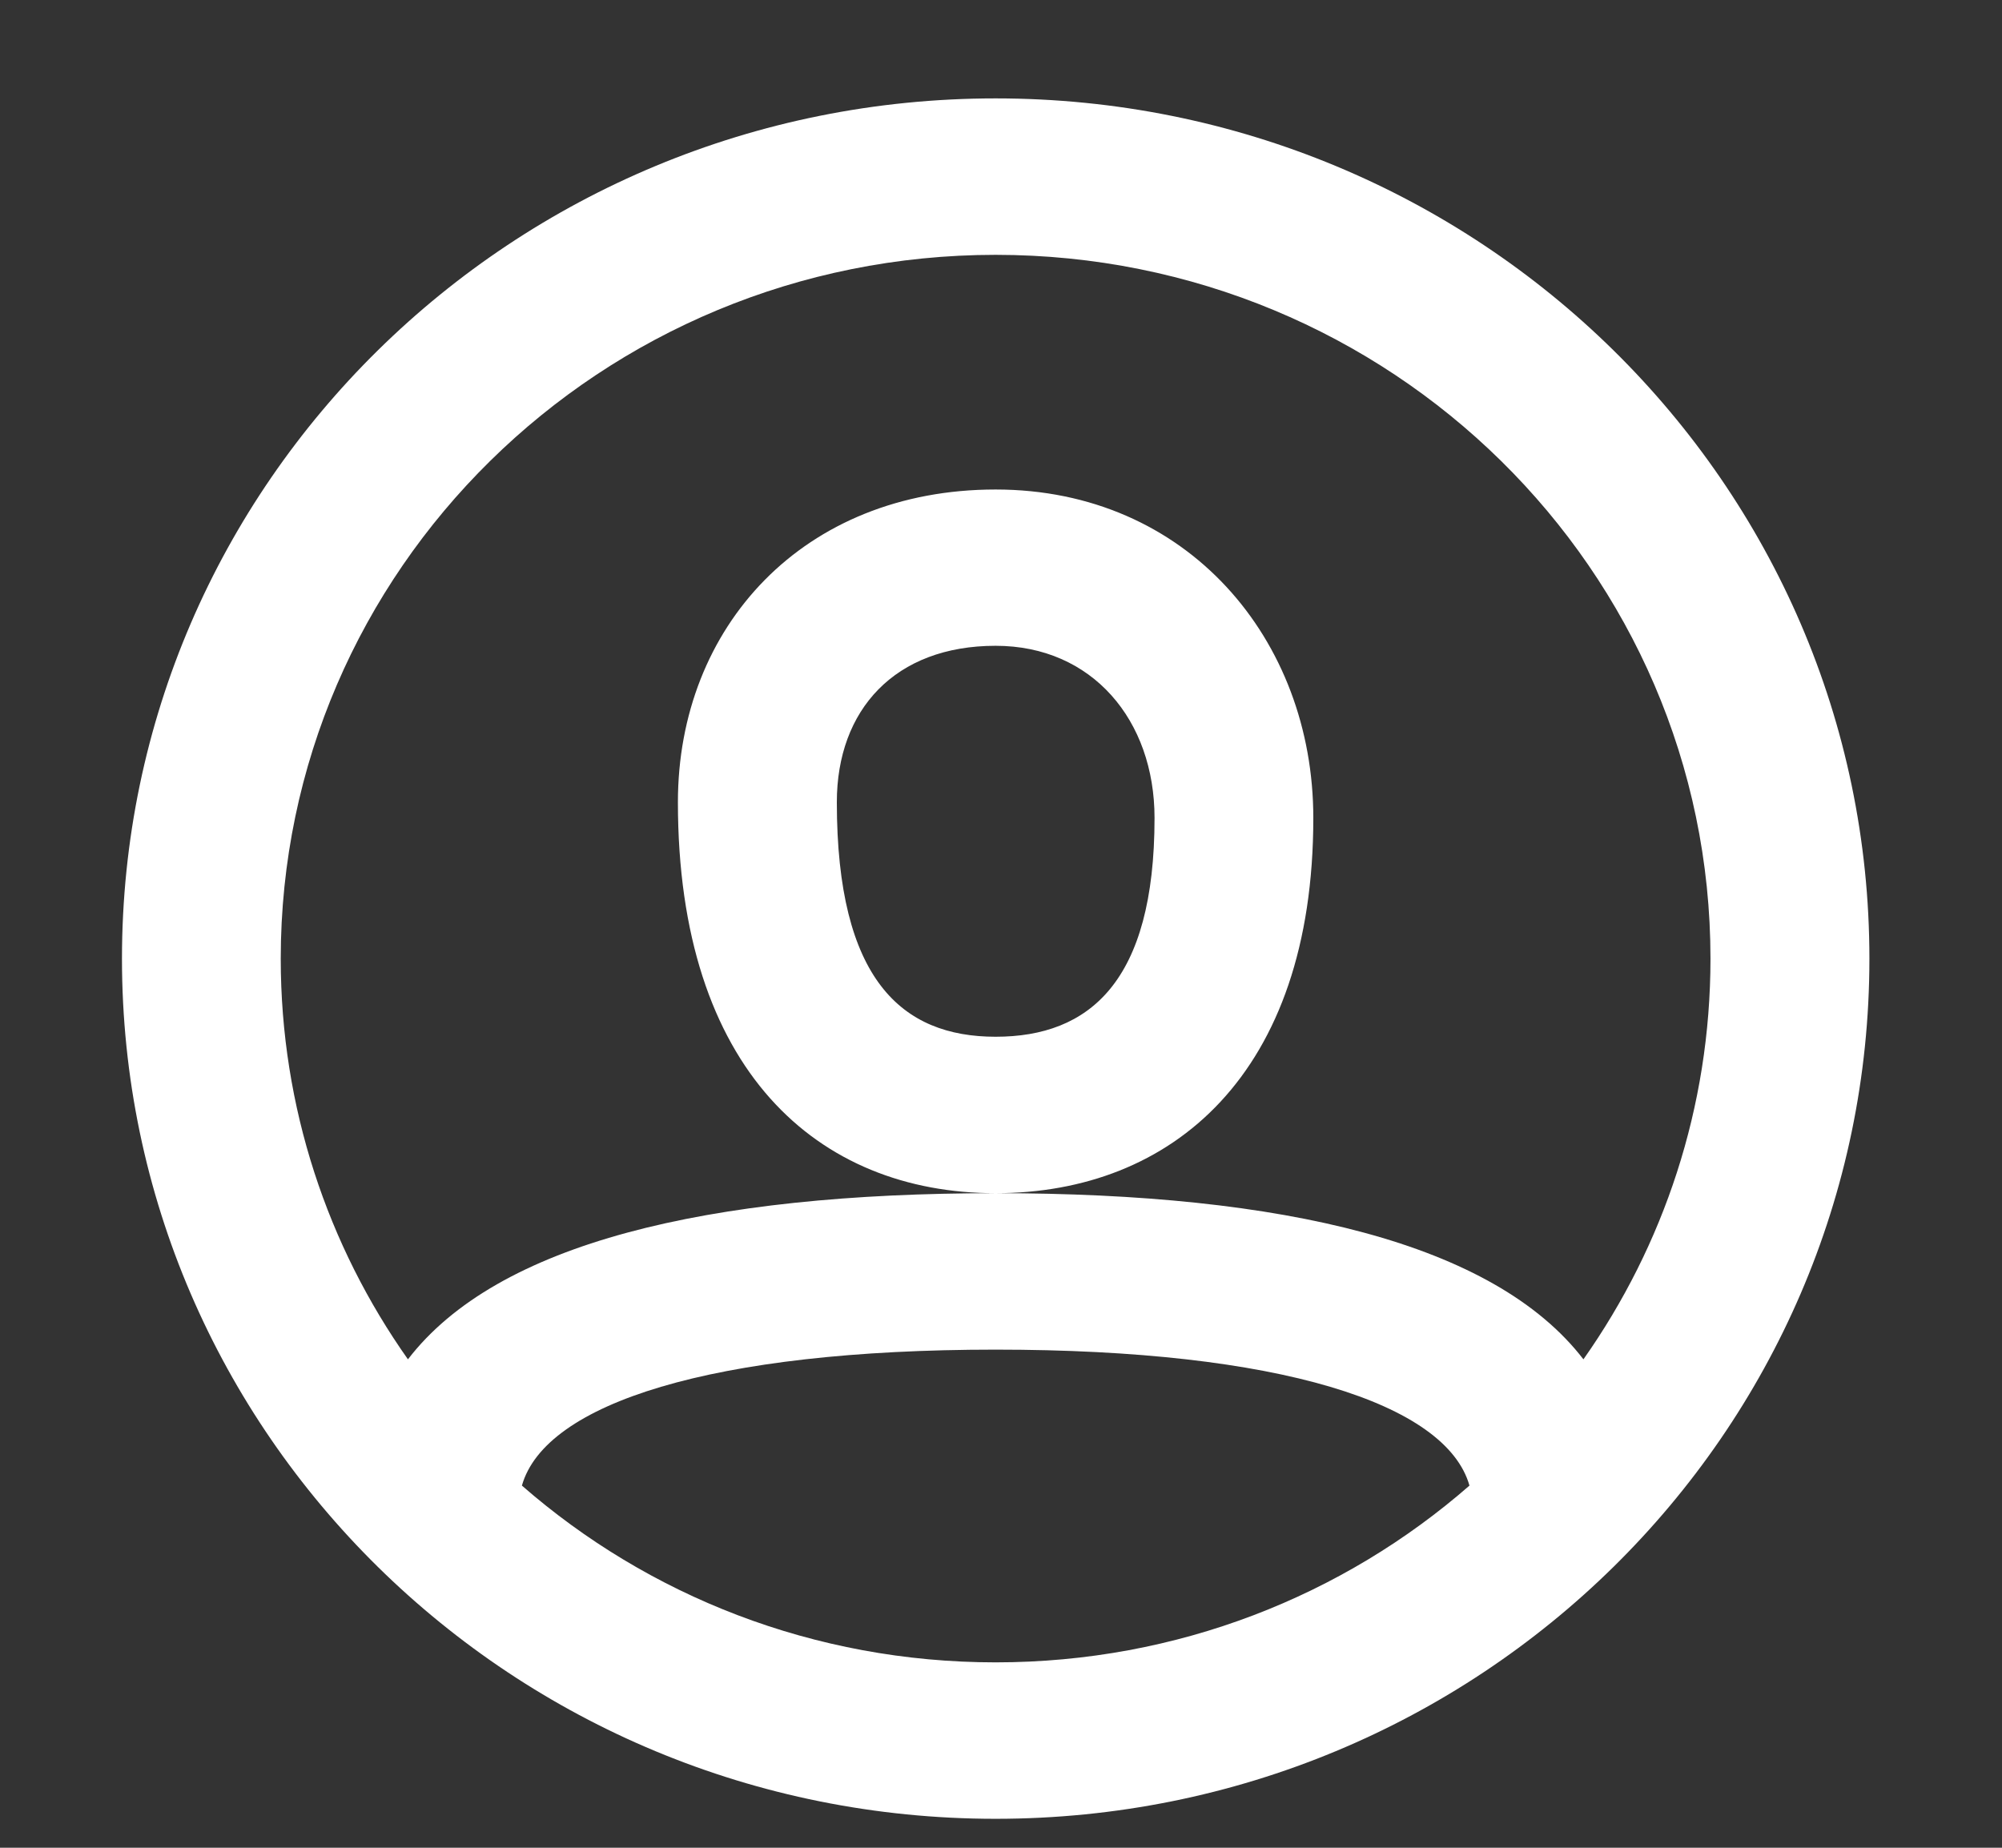 <svg width="13" height="12" viewBox="0 0 13 12" fill="none" xmlns="http://www.w3.org/2000/svg">
<rect x="0" y="0" width="13" height="12" fill="#333333" stroke="none"/>
<path fill-rule="evenodd" clip-rule="evenodd" d="M3.389 9.648C4.208 10.363 5.285 10.796 6.465 10.796C7.646 10.796 8.723 10.363 9.542 9.648C9.391 9.114 8.306 8.765 6.465 8.765C4.624 8.765 3.54 9.114 3.389 9.648ZM2.649 8.828C3.229 8.073 4.593 7.749 6.465 7.749C8.337 7.749 9.701 8.073 10.282 8.828C10.802 8.09 11.107 7.193 11.107 6.226C11.107 3.701 9.029 1.655 6.465 1.655C3.902 1.655 1.823 3.701 1.823 6.226C1.823 7.193 2.128 8.09 2.649 8.828ZM6.465 11.812C3.332 11.812 0.792 9.311 0.792 6.226C0.792 3.14 3.332 0.639 6.465 0.639C9.599 0.639 12.139 3.14 12.139 6.226C12.139 9.311 9.599 11.812 6.465 11.812ZM4.402 5.21C4.402 4.07 5.217 3.179 6.465 3.179C7.711 3.179 8.528 4.154 8.528 5.312C8.528 6.977 7.609 7.749 6.465 7.749C5.31 7.749 4.402 6.951 4.402 5.21ZM5.434 5.21C5.434 6.362 5.856 6.733 6.465 6.733C7.073 6.733 7.497 6.377 7.497 5.312C7.497 4.677 7.092 4.194 6.465 4.194C5.812 4.194 5.434 4.609 5.434 5.21Z" fill="white"/>
</svg>
